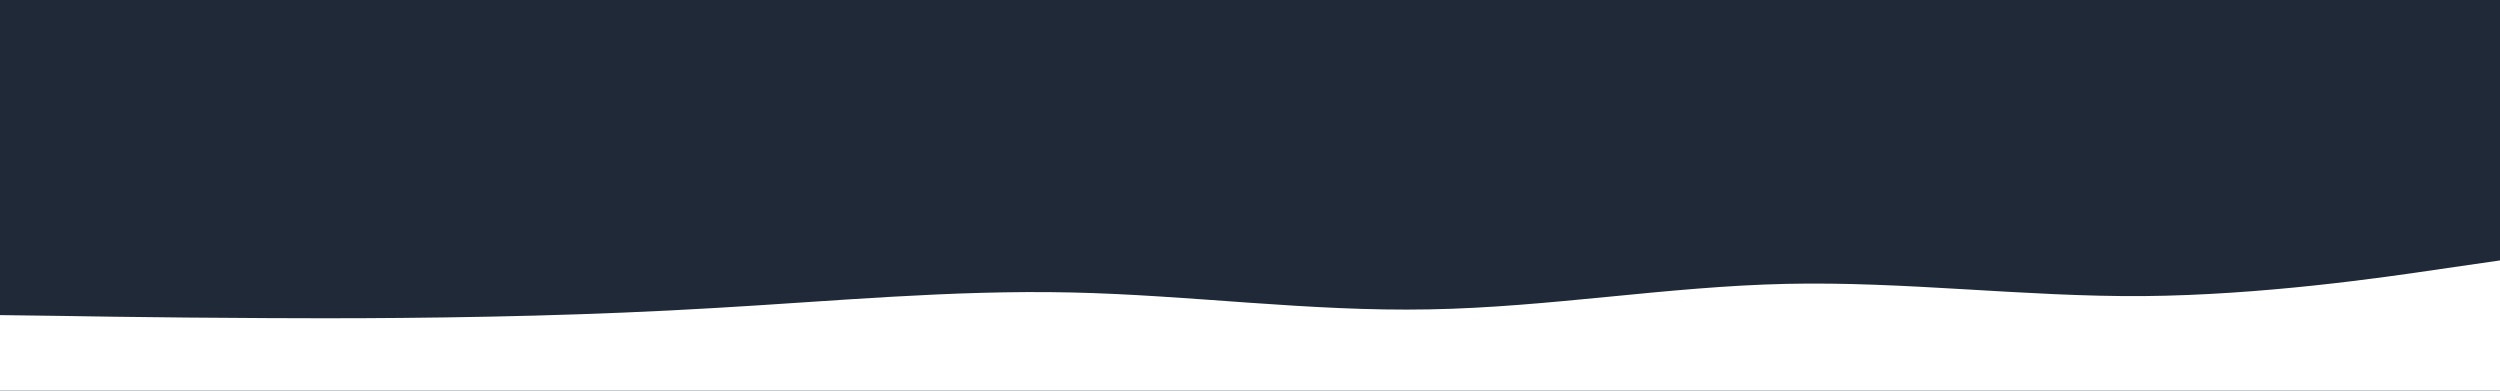 <svg id="visual" viewBox="0 0 960 150" width="960" height="150" xmlns="http://www.w3.org/2000/svg" xmlns:xlink="http://www.w3.org/1999/xlink" version="1.1"><rect x="0" y="0" width="960" height="150" fill="#1f2937"></rect><path d="M0 121L22.8 121.3C45.7 121.7 91.3 122.3 137 122.2C182.7 122 228.3 121 274 118.3C319.7 115.7 365.3 111.3 411.2 112.3C457 113.3 503 119.7 548.8 118.8C594.7 118 640.3 110 686 109C731.7 108 777.3 114 823 113.7C868.7 113.3 914.3 106.7 937.2 103.3L960 100L960 151L937.2 151C914.3 151 868.7 151 823 151C777.3 151 731.7 151 686 151C640.3 151 594.7 151 548.8 151C503 151 457 151 411.2 151C365.3 151 319.7 151 274 151C228.3 151 182.7 151 137 151C91.3 151 45.7 151 22.8 151L0 151Z" fill="#ffffff" stroke-linecap="round" stroke-linejoin="miter"></path></svg>
